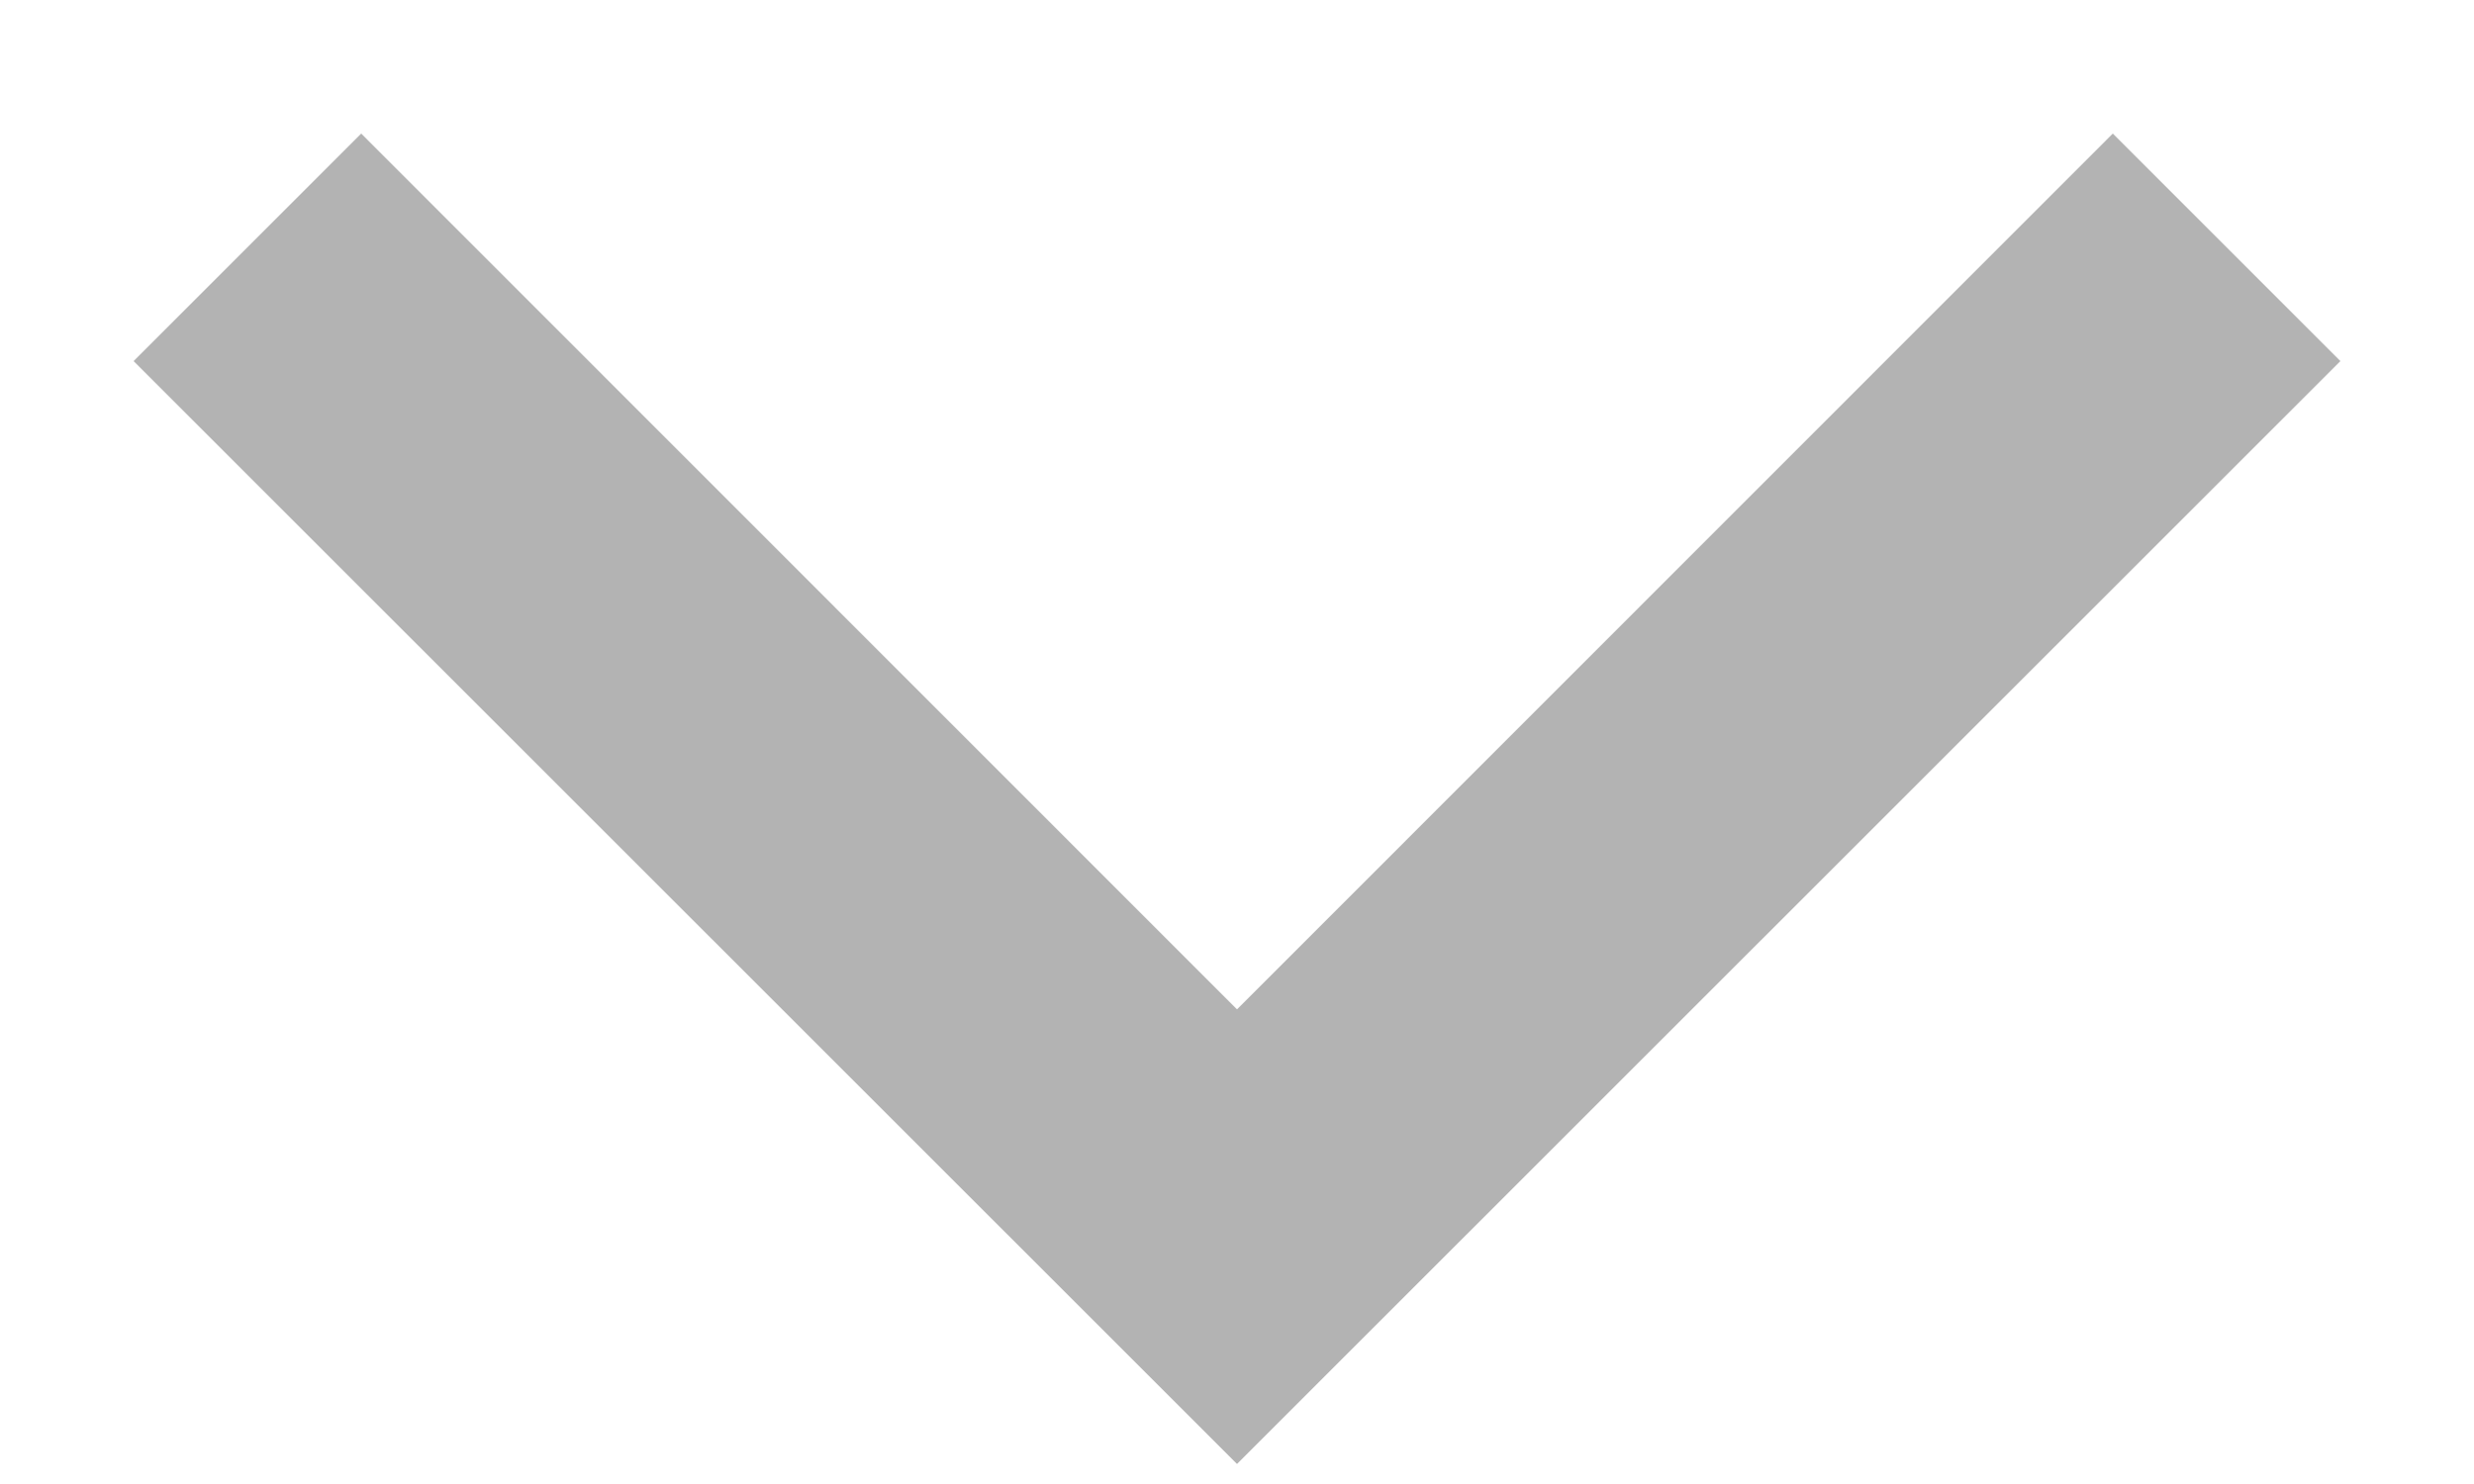 ﻿<?xml version="1.0" encoding="utf-8"?>
<svg version="1.1" xmlns:xlink="http://www.w3.org/1999/xlink" width="10px" height="6px" xmlns="http://www.w3.org/2000/svg">
  <g transform="matrix(1 0 0 1 -133 -139 )">
    <path d="M 5 4.081  L 1.46 0.54  L 0.54 1.46  L 5 5.919  L 9.46 1.46  L 8.54 0.54  L 5 4.081  Z " fill-rule="nonzero" fill="#000000" stroke="none" fill-opacity="0.298" transform="matrix(1 0 0 1 133 139 )" />
  </g>
</svg>